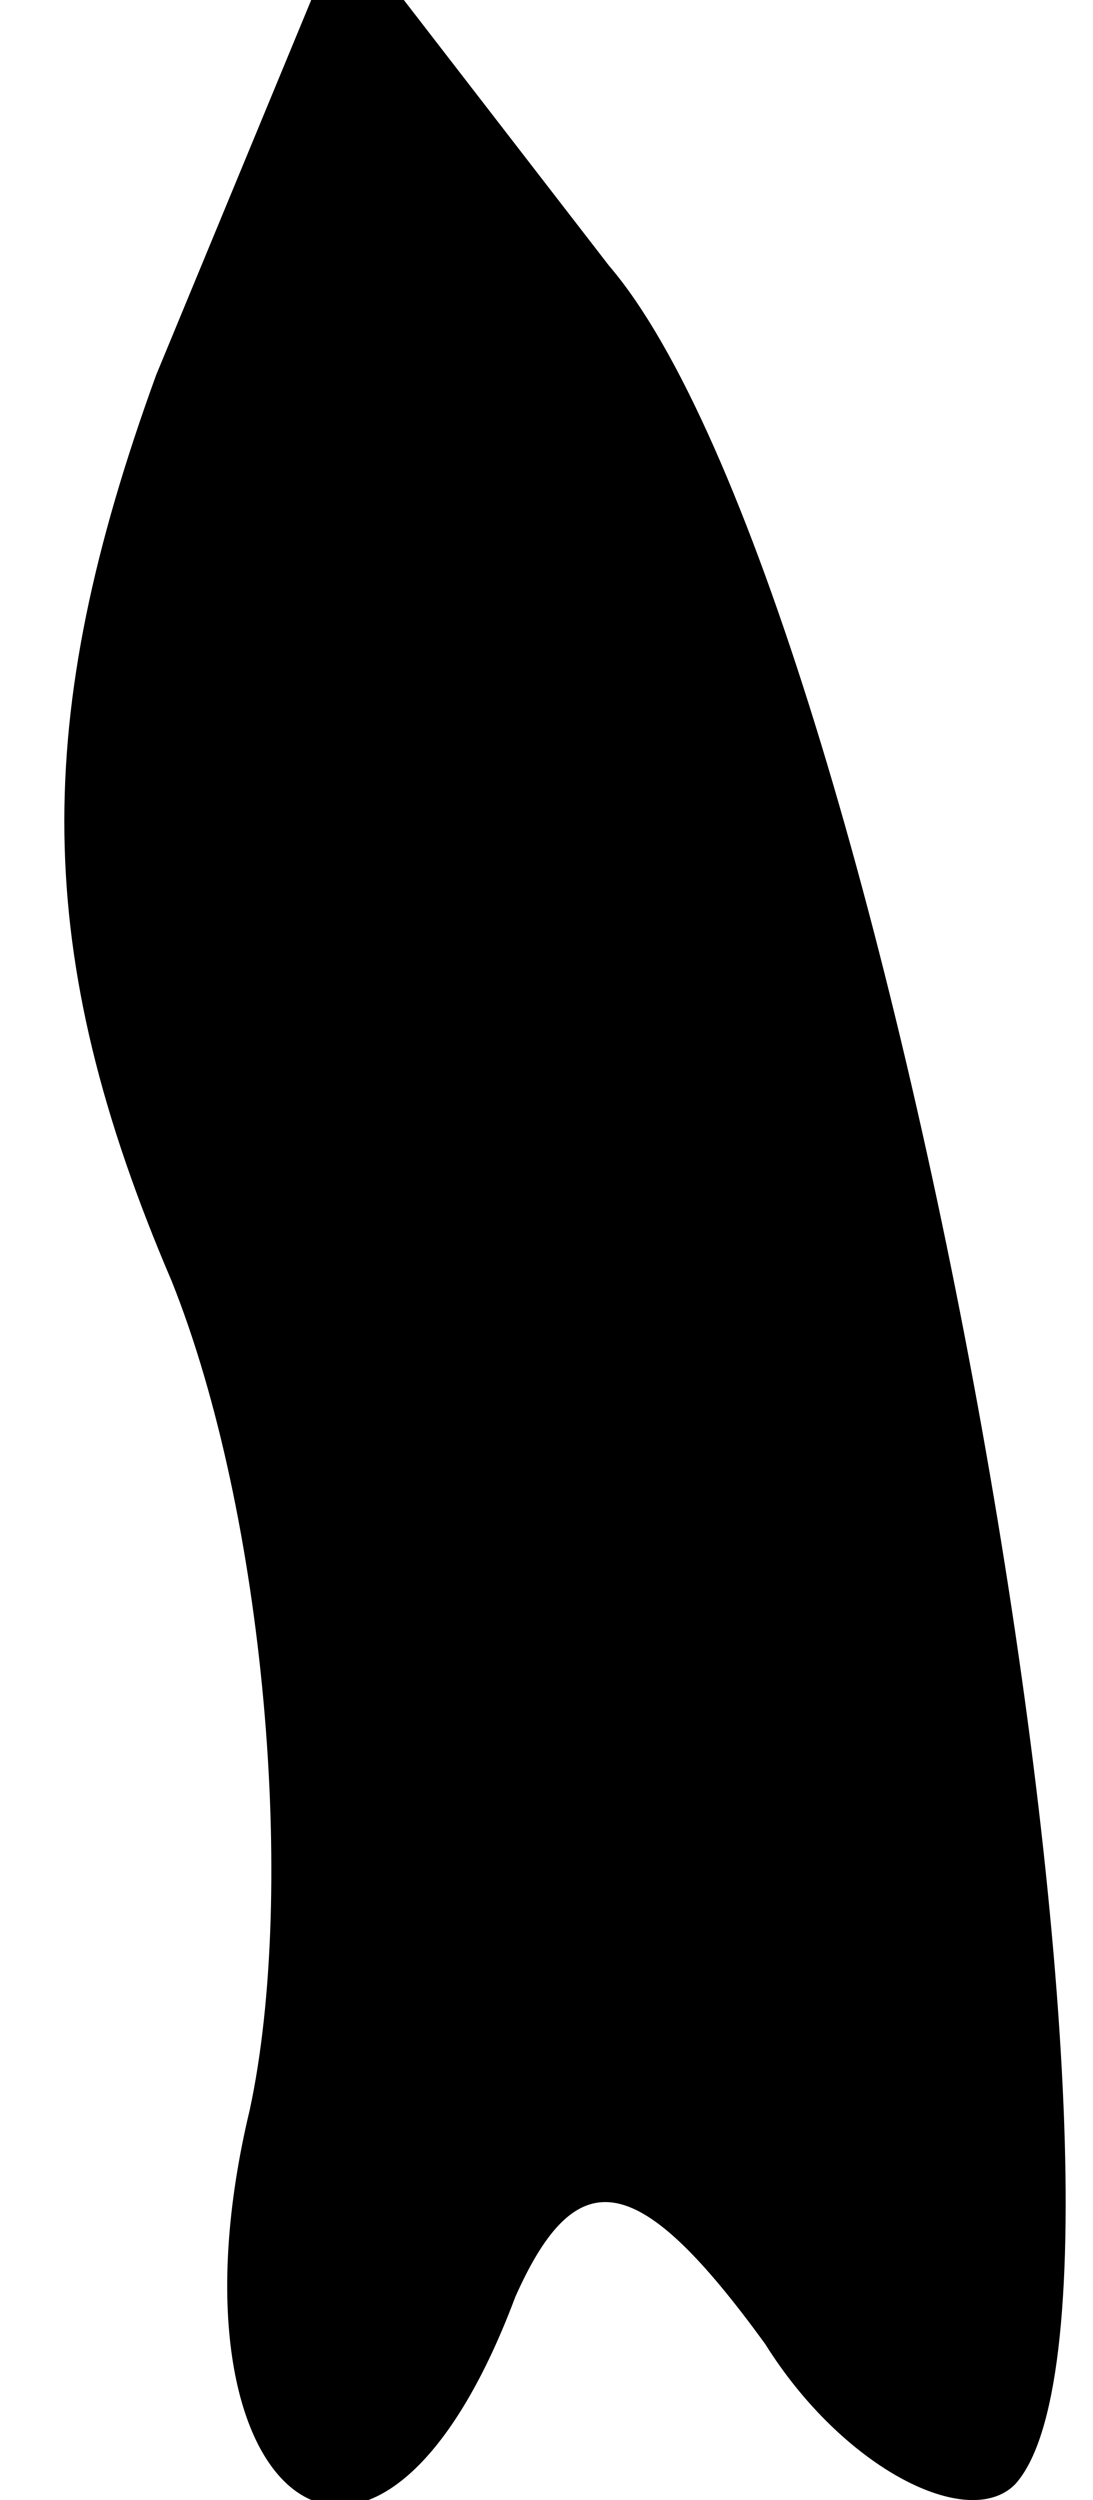 <?xml version="1.0" standalone="no"?>
<!DOCTYPE svg PUBLIC "-//W3C//DTD SVG 20010904//EN"
 "http://www.w3.org/TR/2001/REC-SVG-20010904/DTD/svg10.dtd">
<svg version="1.0" xmlns="http://www.w3.org/2000/svg"
 width="7pt" height="16pt" viewBox="0 0 7 16"
 preserveAspectRatio="xMidYMid meet">
<g transform="translate(0,16) scale(0.1,-0.1)"
fill="#000000" stroke="none">
<path fill="#000000" stroke="none" d="M10 136 c-8 -22 -8 -37 1 -58 6 -15 8
-39 5 -53 -6 -25 8 -36 17 -12 4 9 8 8 16 -3 5 -8 13 -12 16 -9 11 12 -8 121
-26 142 l-17 22 -12 -29z"/>
</g>
</svg>
